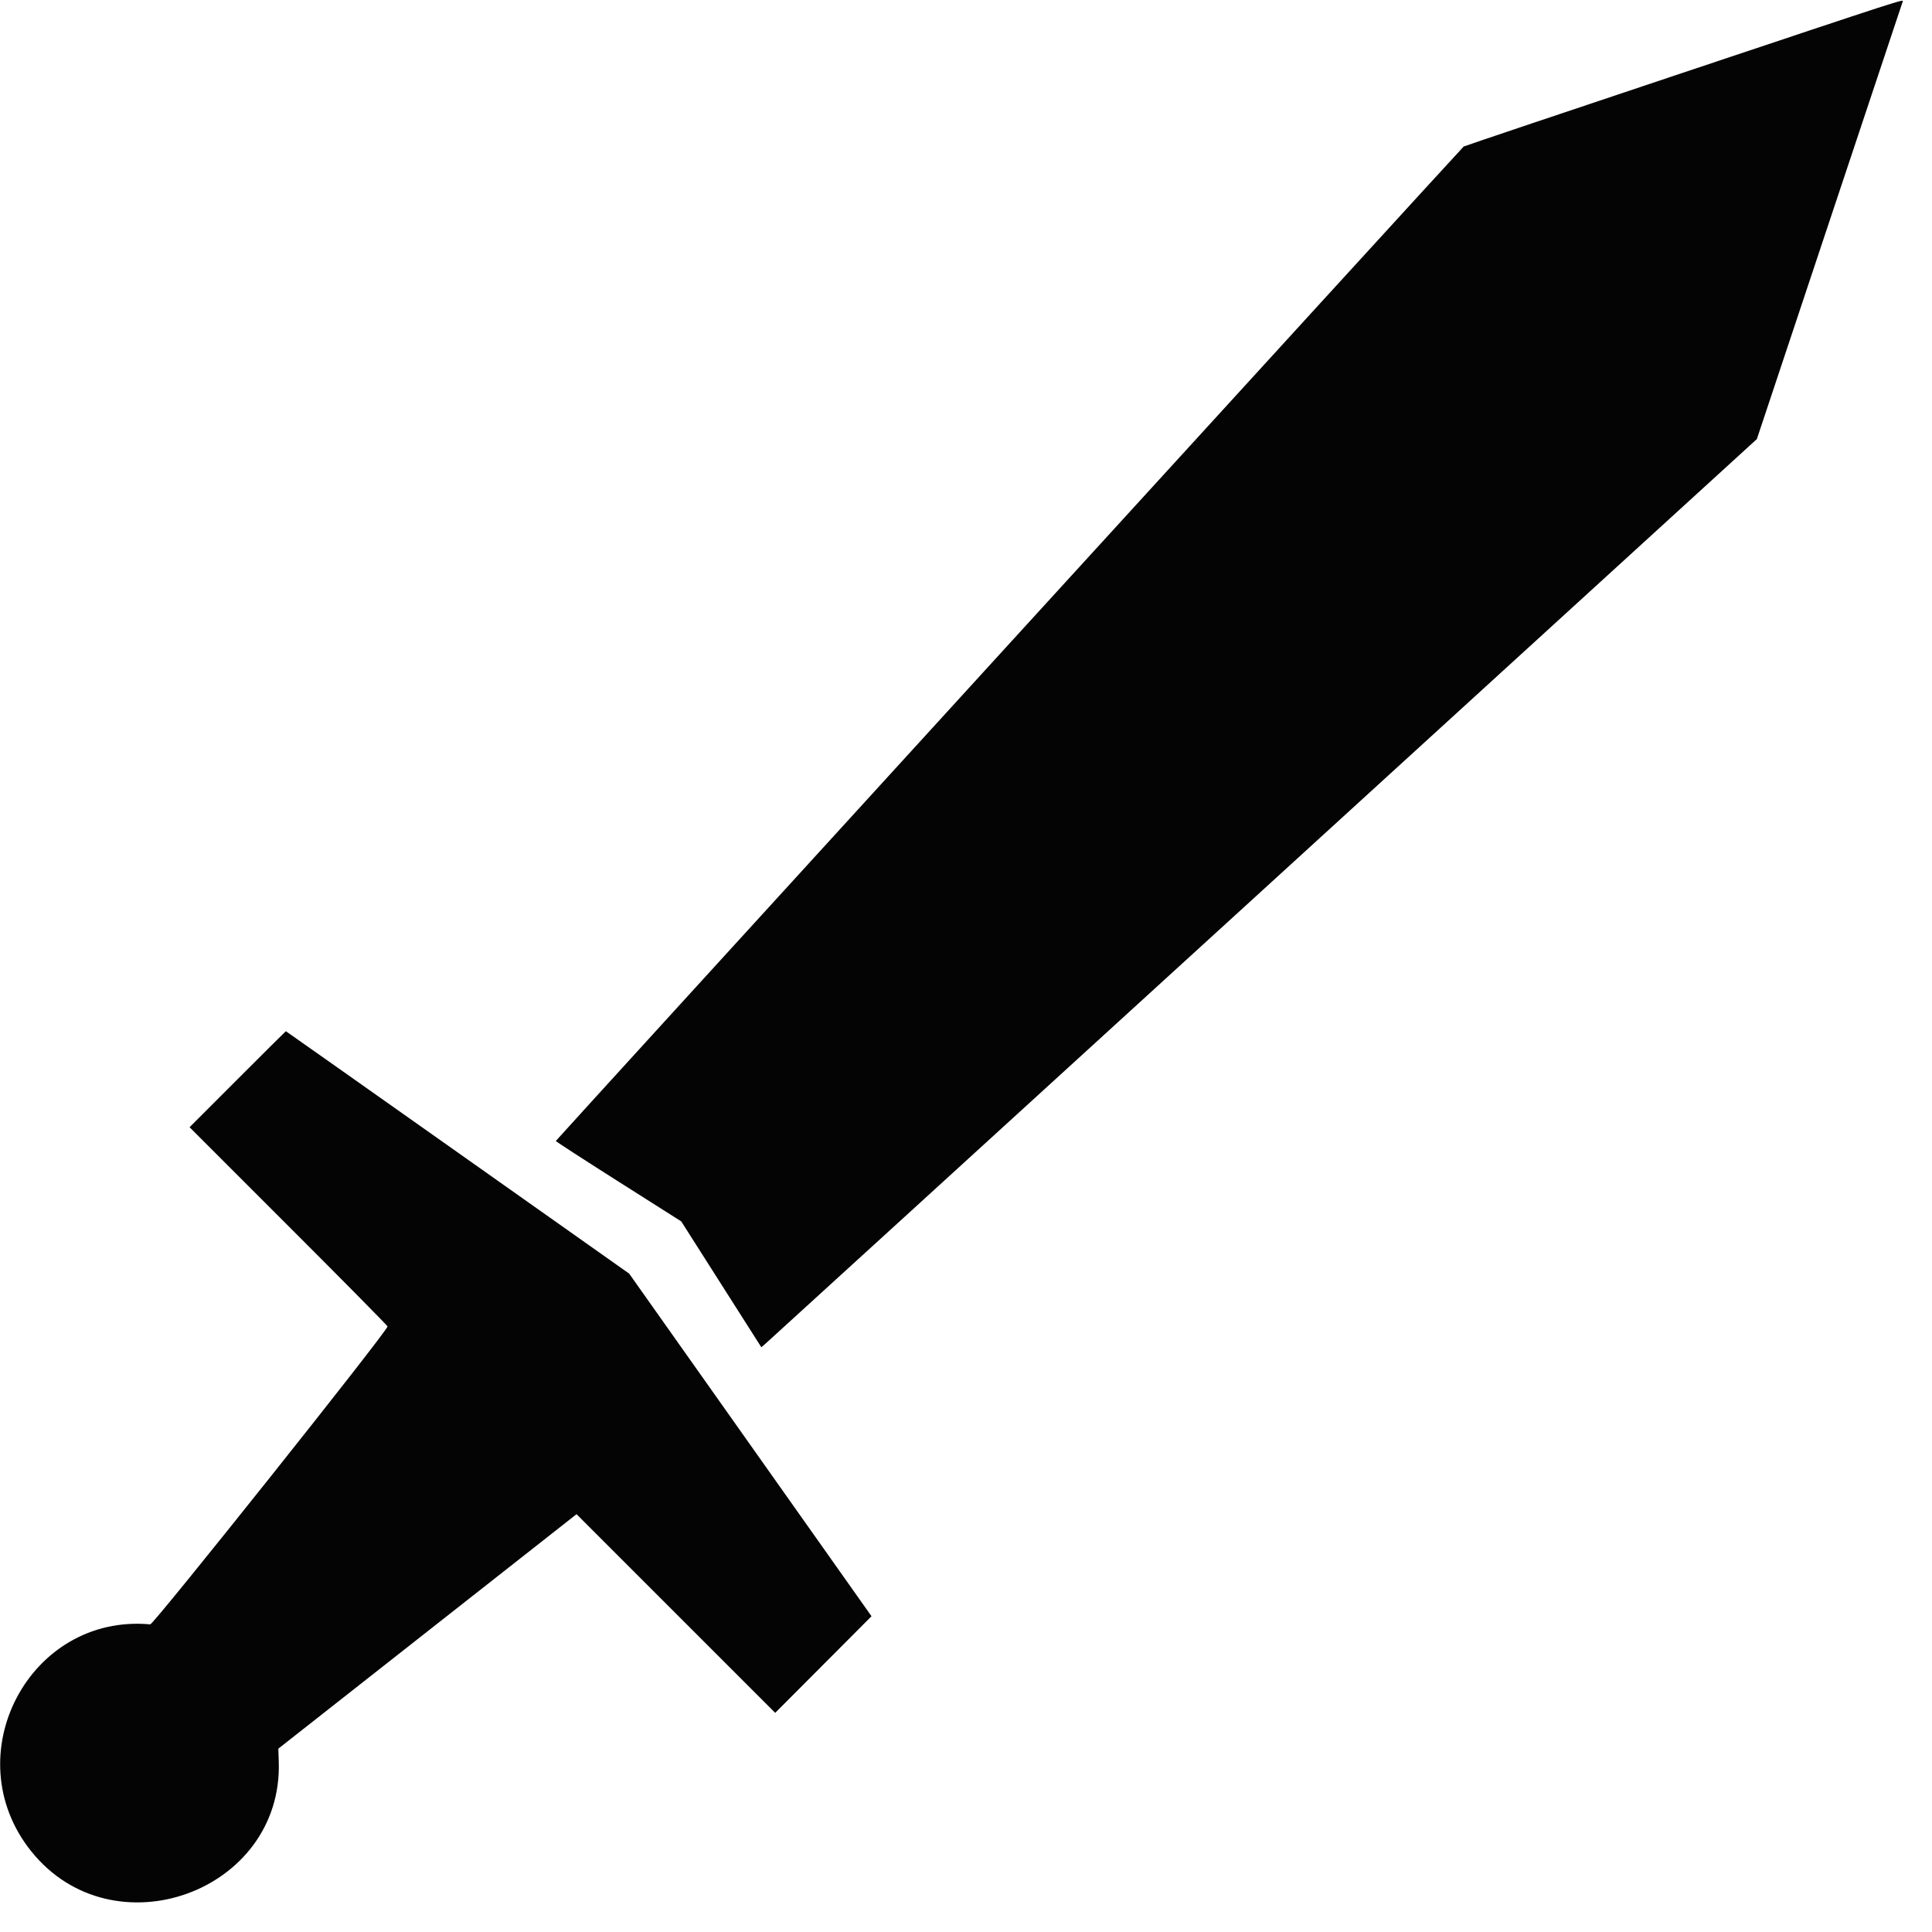 <svg id="svg" version="1.1" xmlns="http://www.w3.org/2000/svg" xmlns:xlink="http://www.w3.org/1999/xlink" width="400" height="400" viewBox="0, 0, 400,400"><g id="svgg"><path id="path0" d="M348.369 15.082 C 323.616 23.356,303.217 30.221,303.039 30.338 C 302.688 30.569,115.158 235.982,115.075 236.227 C 115.047 236.308,120.879 240.088,128.034 244.625 L 141.044 252.875 149.334 265.904 L 157.625 278.932 158.529 278.154 C 159.026 277.725,205.401 235.419,261.586 184.140 L 363.740 90.905 378.782 45.765 C 387.055 20.938,393.875 0.484,393.939 0.313 C 394.134 -0.218,394.529 -0.346,348.369 15.082 M49.187 223.438 L 39.251 233.377 59.750 253.875 C 71.025 265.150,80.247 274.487,80.242 274.624 C 80.213 275.592,31.800 336.371,31.110 336.308 C 6.077 334.012,-9.390 363.471,6.452 383.271 C 23.389 404.439,58.621 391.681,57.715 364.708 L 57.625 362.041 88.496 337.767 L 119.367 313.494 139.934 334.059 L 160.500 354.624 170.468 344.625 L 180.436 334.625 155.350 299.157 L 130.263 263.689 94.754 238.595 C 75.225 224.793,59.218 213.500,59.184 213.500 C 59.150 213.500,54.651 217.972,49.187 223.438 " stroke="none" fill="#040404" fill-rule="evenodd"></path><path id="path1" d="" stroke="none" fill="#080404" fill-rule="evenodd"></path><path id="path2" d="" stroke="none" fill="#080404" fill-rule="evenodd"></path><path id="path3" d="" stroke="none" fill="#080404" fill-rule="evenodd"></path><path id="path4" d="" stroke="none" fill="#080404" fill-rule="evenodd"></path><path id="path5" d="" stroke="none" fill="#080404" fill-rule="evenodd"></path><path id="path6" d="" stroke="none" fill="#080404" fill-rule="evenodd"></path><path id="path7" d="" stroke="none" fill="#080404" fill-rule="evenodd"></path><path id="path8" d="" stroke="none" fill="#080404" fill-rule="evenodd"></path></g></svg>